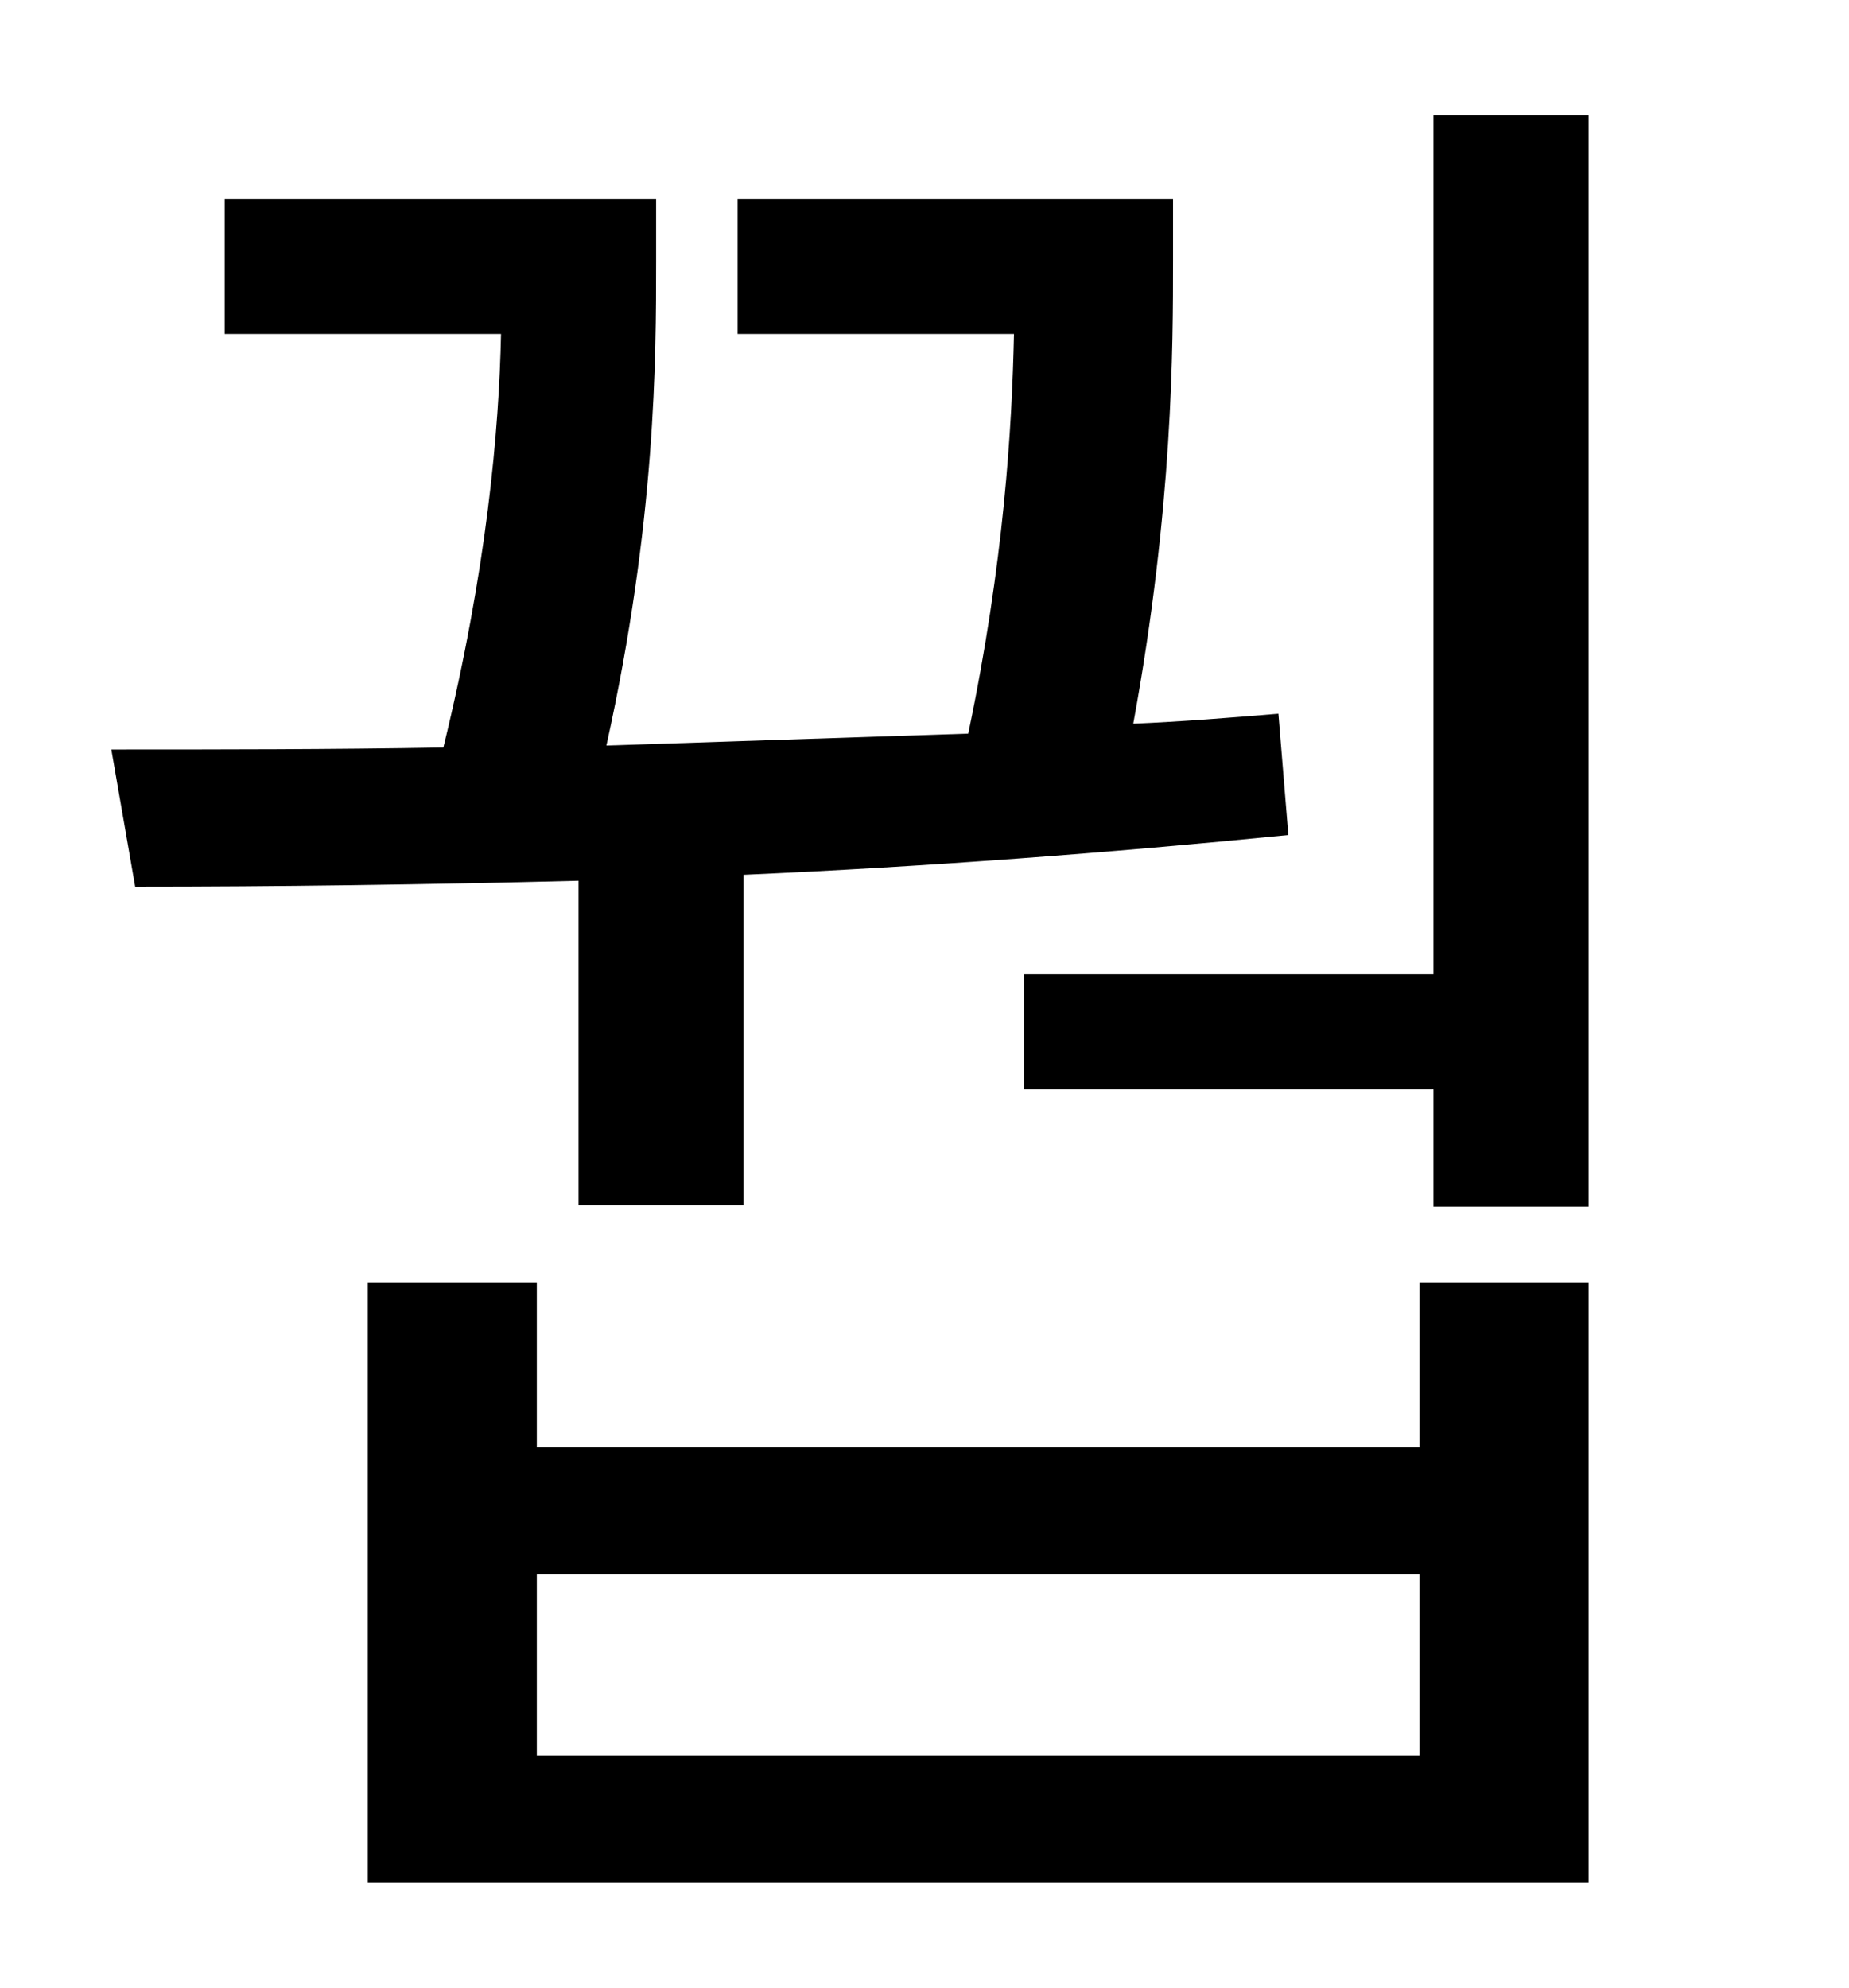 <?xml version="1.0" standalone="no"?>
<!DOCTYPE svg PUBLIC "-//W3C//DTD SVG 1.1//EN" "http://www.w3.org/Graphics/SVG/1.1/DTD/svg11.dtd" >
<svg xmlns="http://www.w3.org/2000/svg" xmlns:xlink="http://www.w3.org/1999/xlink" version="1.1" viewBox="-10 0 930 1000">
   <path fill="currentColor"
d="M281 606v-163c-78 2 -153 3 -223 3l-12 -69c54 0 111 0 167 -1c22 -90 28 -160 29 -208h-139v-68h217v32c0 47 0 130 -25 243c60 -2 122 -4 182 -6c18 -86 22 -154 23 -201h-139v-68h219v31c0 43 0 124 -20 233c24 -1 49 -3 73 -5l5 61c-90 9 -183 16 -274 20v166h-83z
M704 883v-91h-444v91h444zM704 728v-83h85v302h-614v-302h85v83h444zM711 58h78v549h-78v-59h-206v-58h206v-432z" />
</svg>
